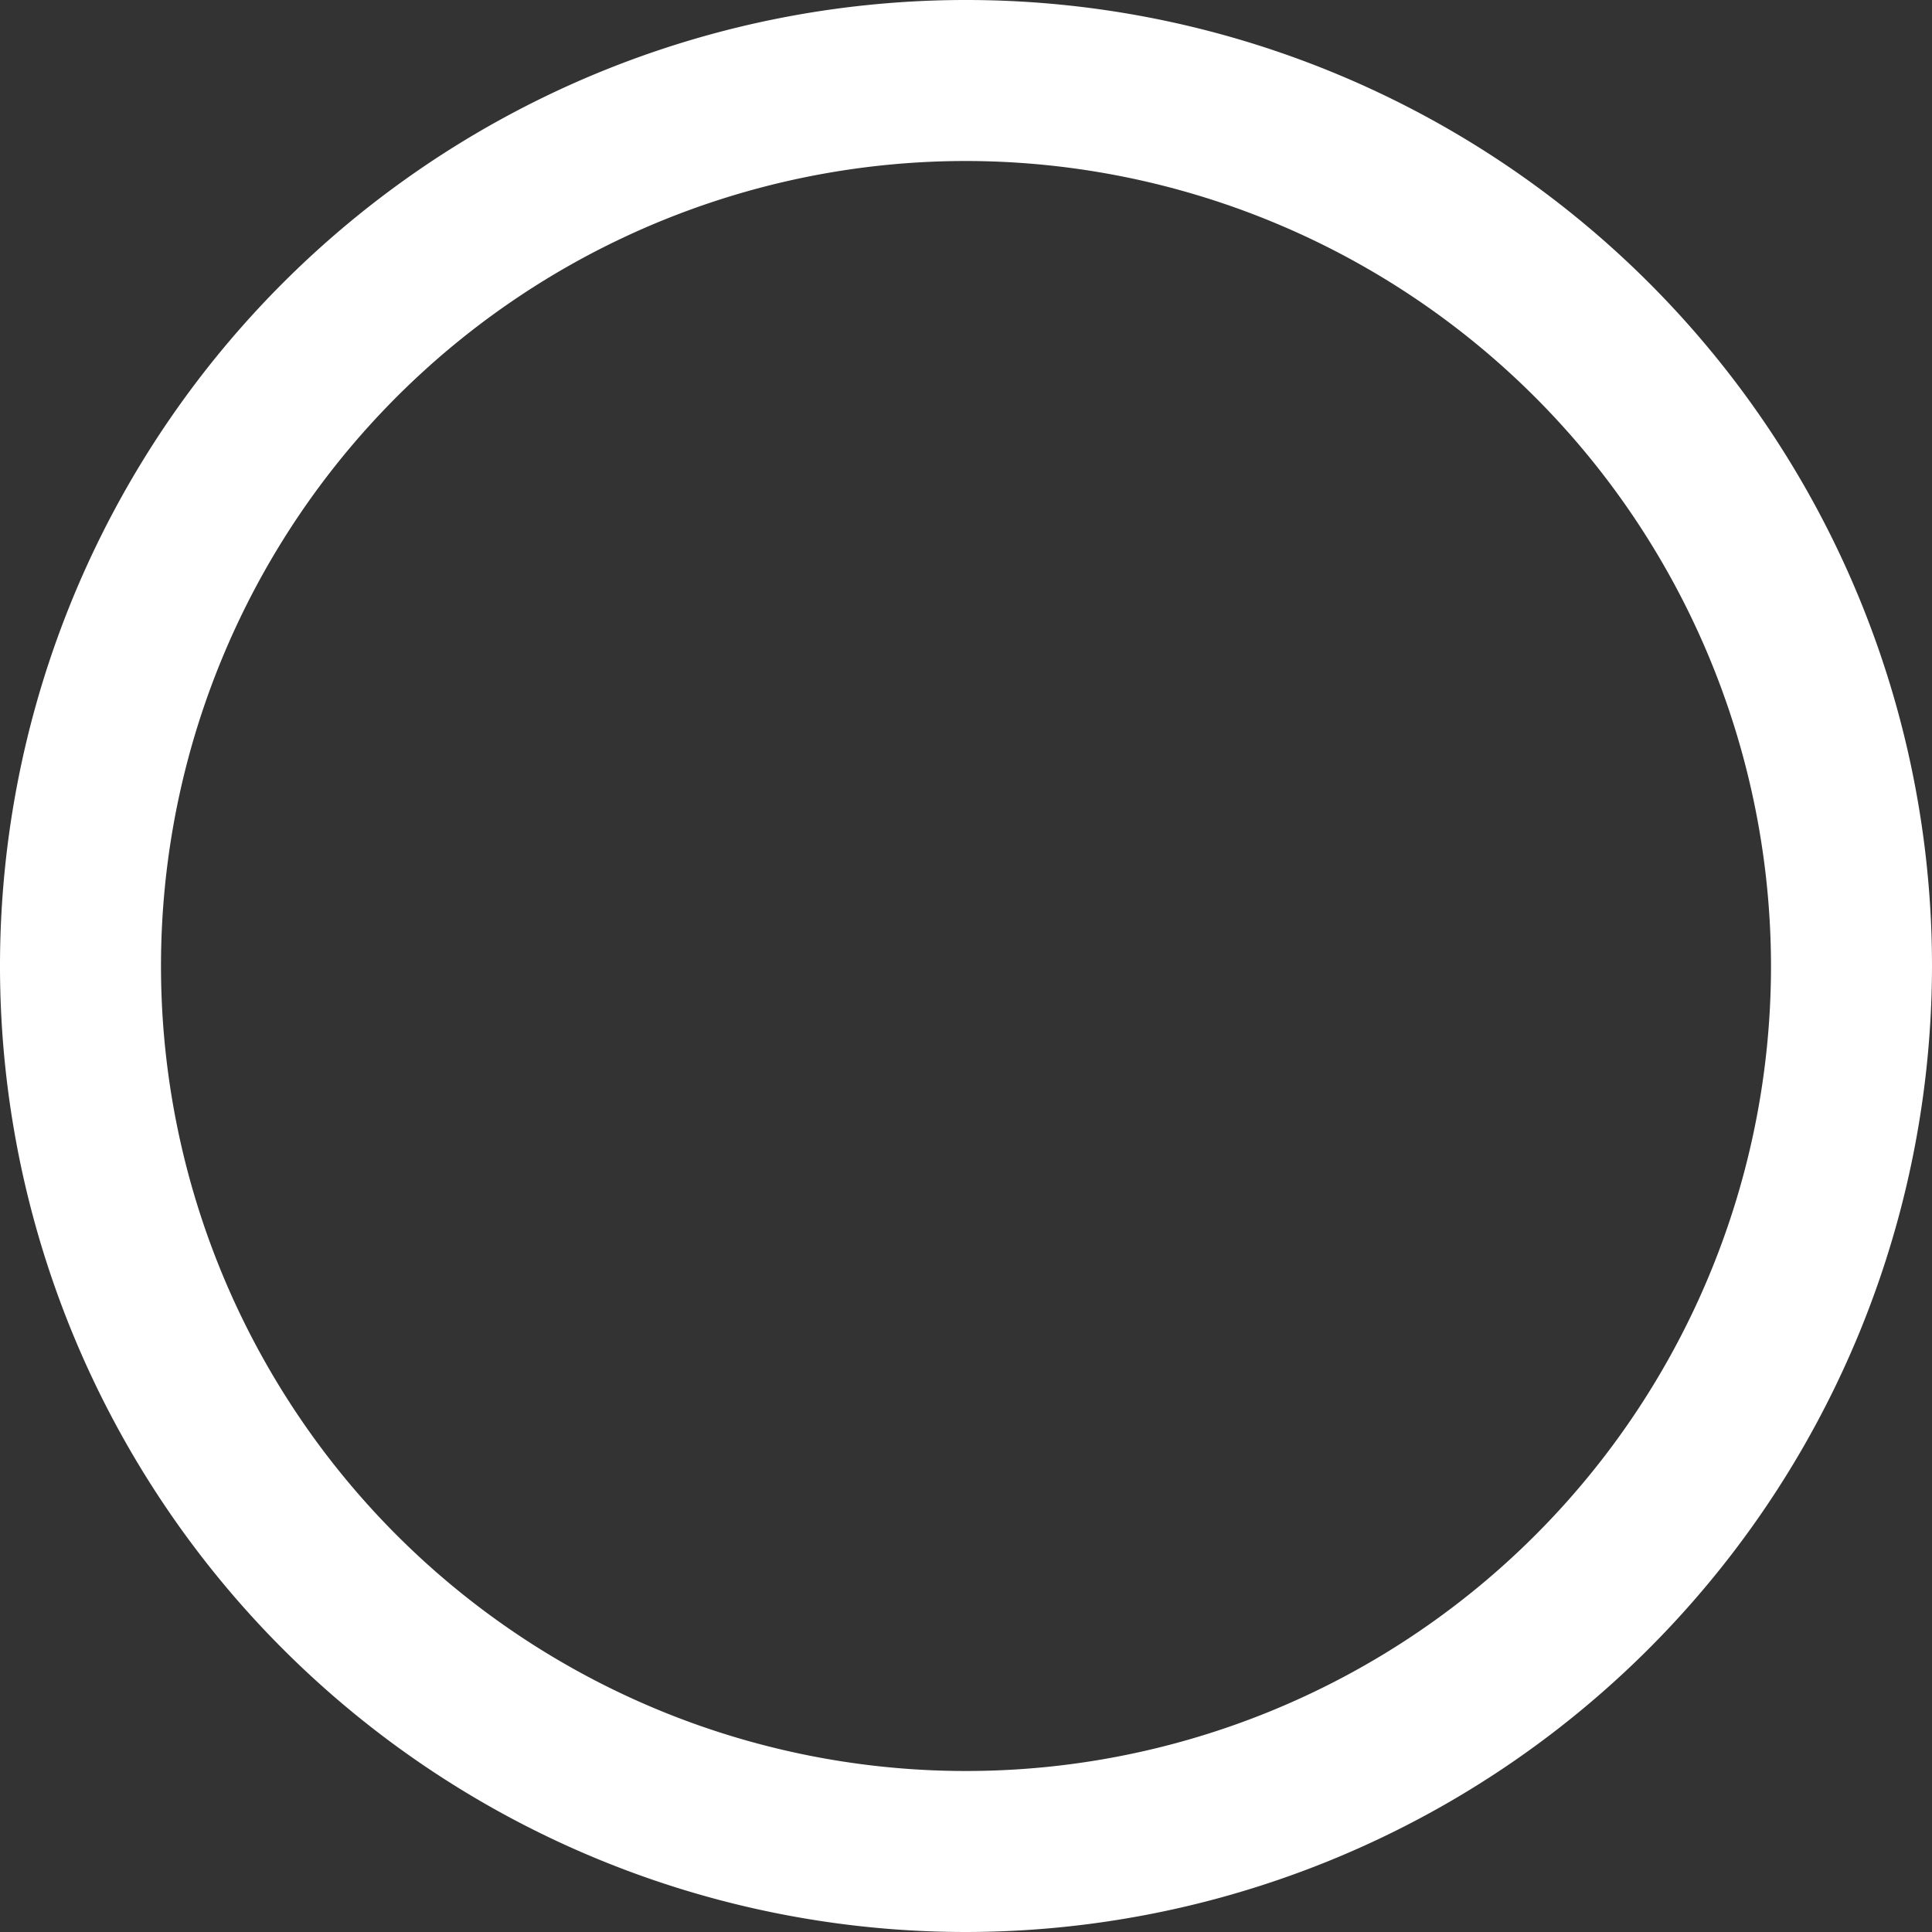 <svg xmlns="http://www.w3.org/2000/svg" fill="#fffe" viewBox="0 0 24 24"><rect x="0" y="0" width="24" height="24" fill="#333333" stroke="none"/><g data-name="52.Remove"><path d="M12 24a12 12 0 1 1 12-12 12.013 12.013 0 0 1-12 12zm0-22a10 10 0 1 0 10 10A10.011 10.011 0 0 0 12 2z"/></g></svg>